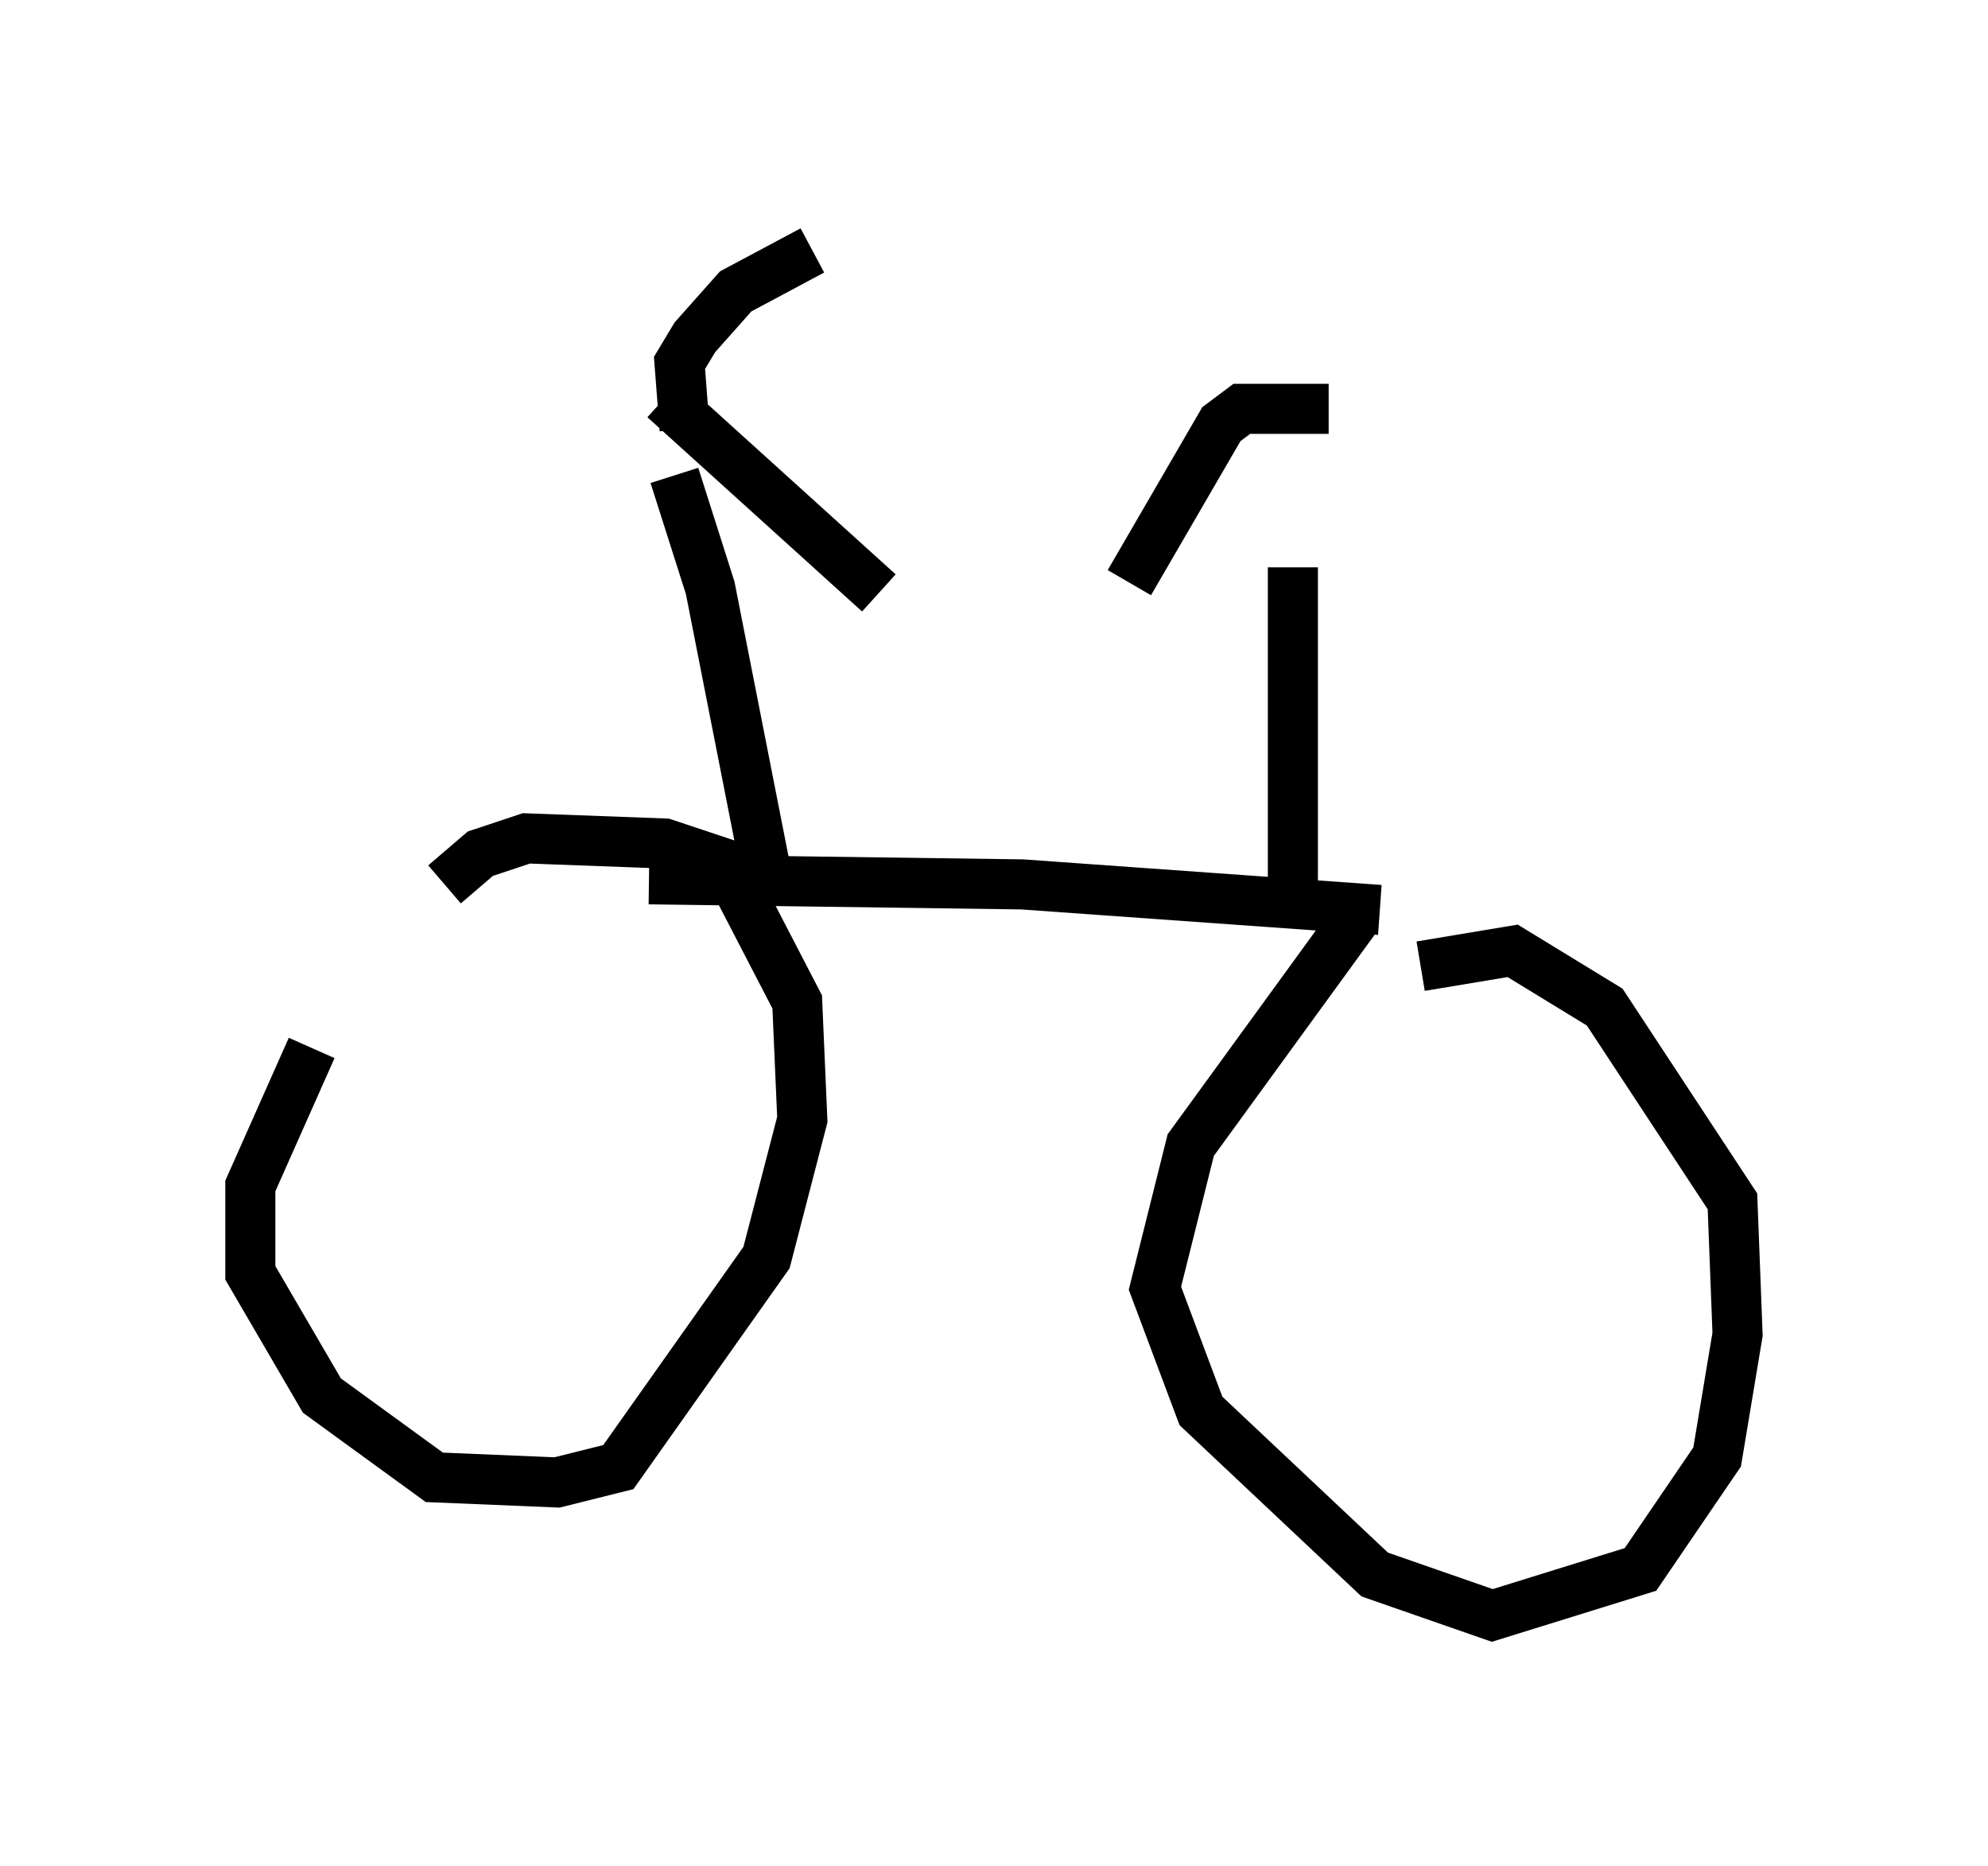 <?xml version="1.0" encoding="utf-8" ?>
<svg baseProfile="full" height="37.257" version="1.1" width="39.707" xmlns="http://www.w3.org/2000/svg" xmlns:ev="http://www.w3.org/2001/xml-events" xmlns:xlink="http://www.w3.org/1999/xlink"><defs /><rect fill="white" height="37.257" width="39.707" x="0" y="0" /><path d="M8.879, 16.638 m-2.654, 4.288 l-1.225, 2.756 0.0, 1.735 l1.429, 2.45 2.246, 1.633 l2.45, 0.102 1.225, -0.306 l2.96, -4.185 0.715, -2.756 l-0.102, -2.348 -1.429, -2.756 l-1.225, -0.408 -2.756, -0.102 l-0.919, 0.306 -0.715, 0.613 m4.083, -0.102 l7.452, 0.102 7.146, 0.51 m-0.51, 0.204 l-3.267, 4.492 -0.715, 2.858 l0.919, 2.45 3.471, 3.267 l2.348, 0.817 2.96, -0.919 l1.531, -2.246 0.408, -2.45 l-0.102, -2.654 -2.552, -3.879 l-1.838, -1.123 -1.838, 0.306 m-12.965, -1.327 l-1.225, -6.227 -0.715, -2.246 m0.204, -0.919 l-0.102, -1.327 0.306, -0.51 l0.817, -0.919 1.531, -0.817 m-2.96, 2.96 l4.288, 3.879 m8.269, 6.431 l0.0, -6.942 m0.715, -3.165 l-1.735, 0.0 -0.408, 0.306 l-1.838, 3.165 " fill="none" stroke="black" stroke-width="1" /></svg>